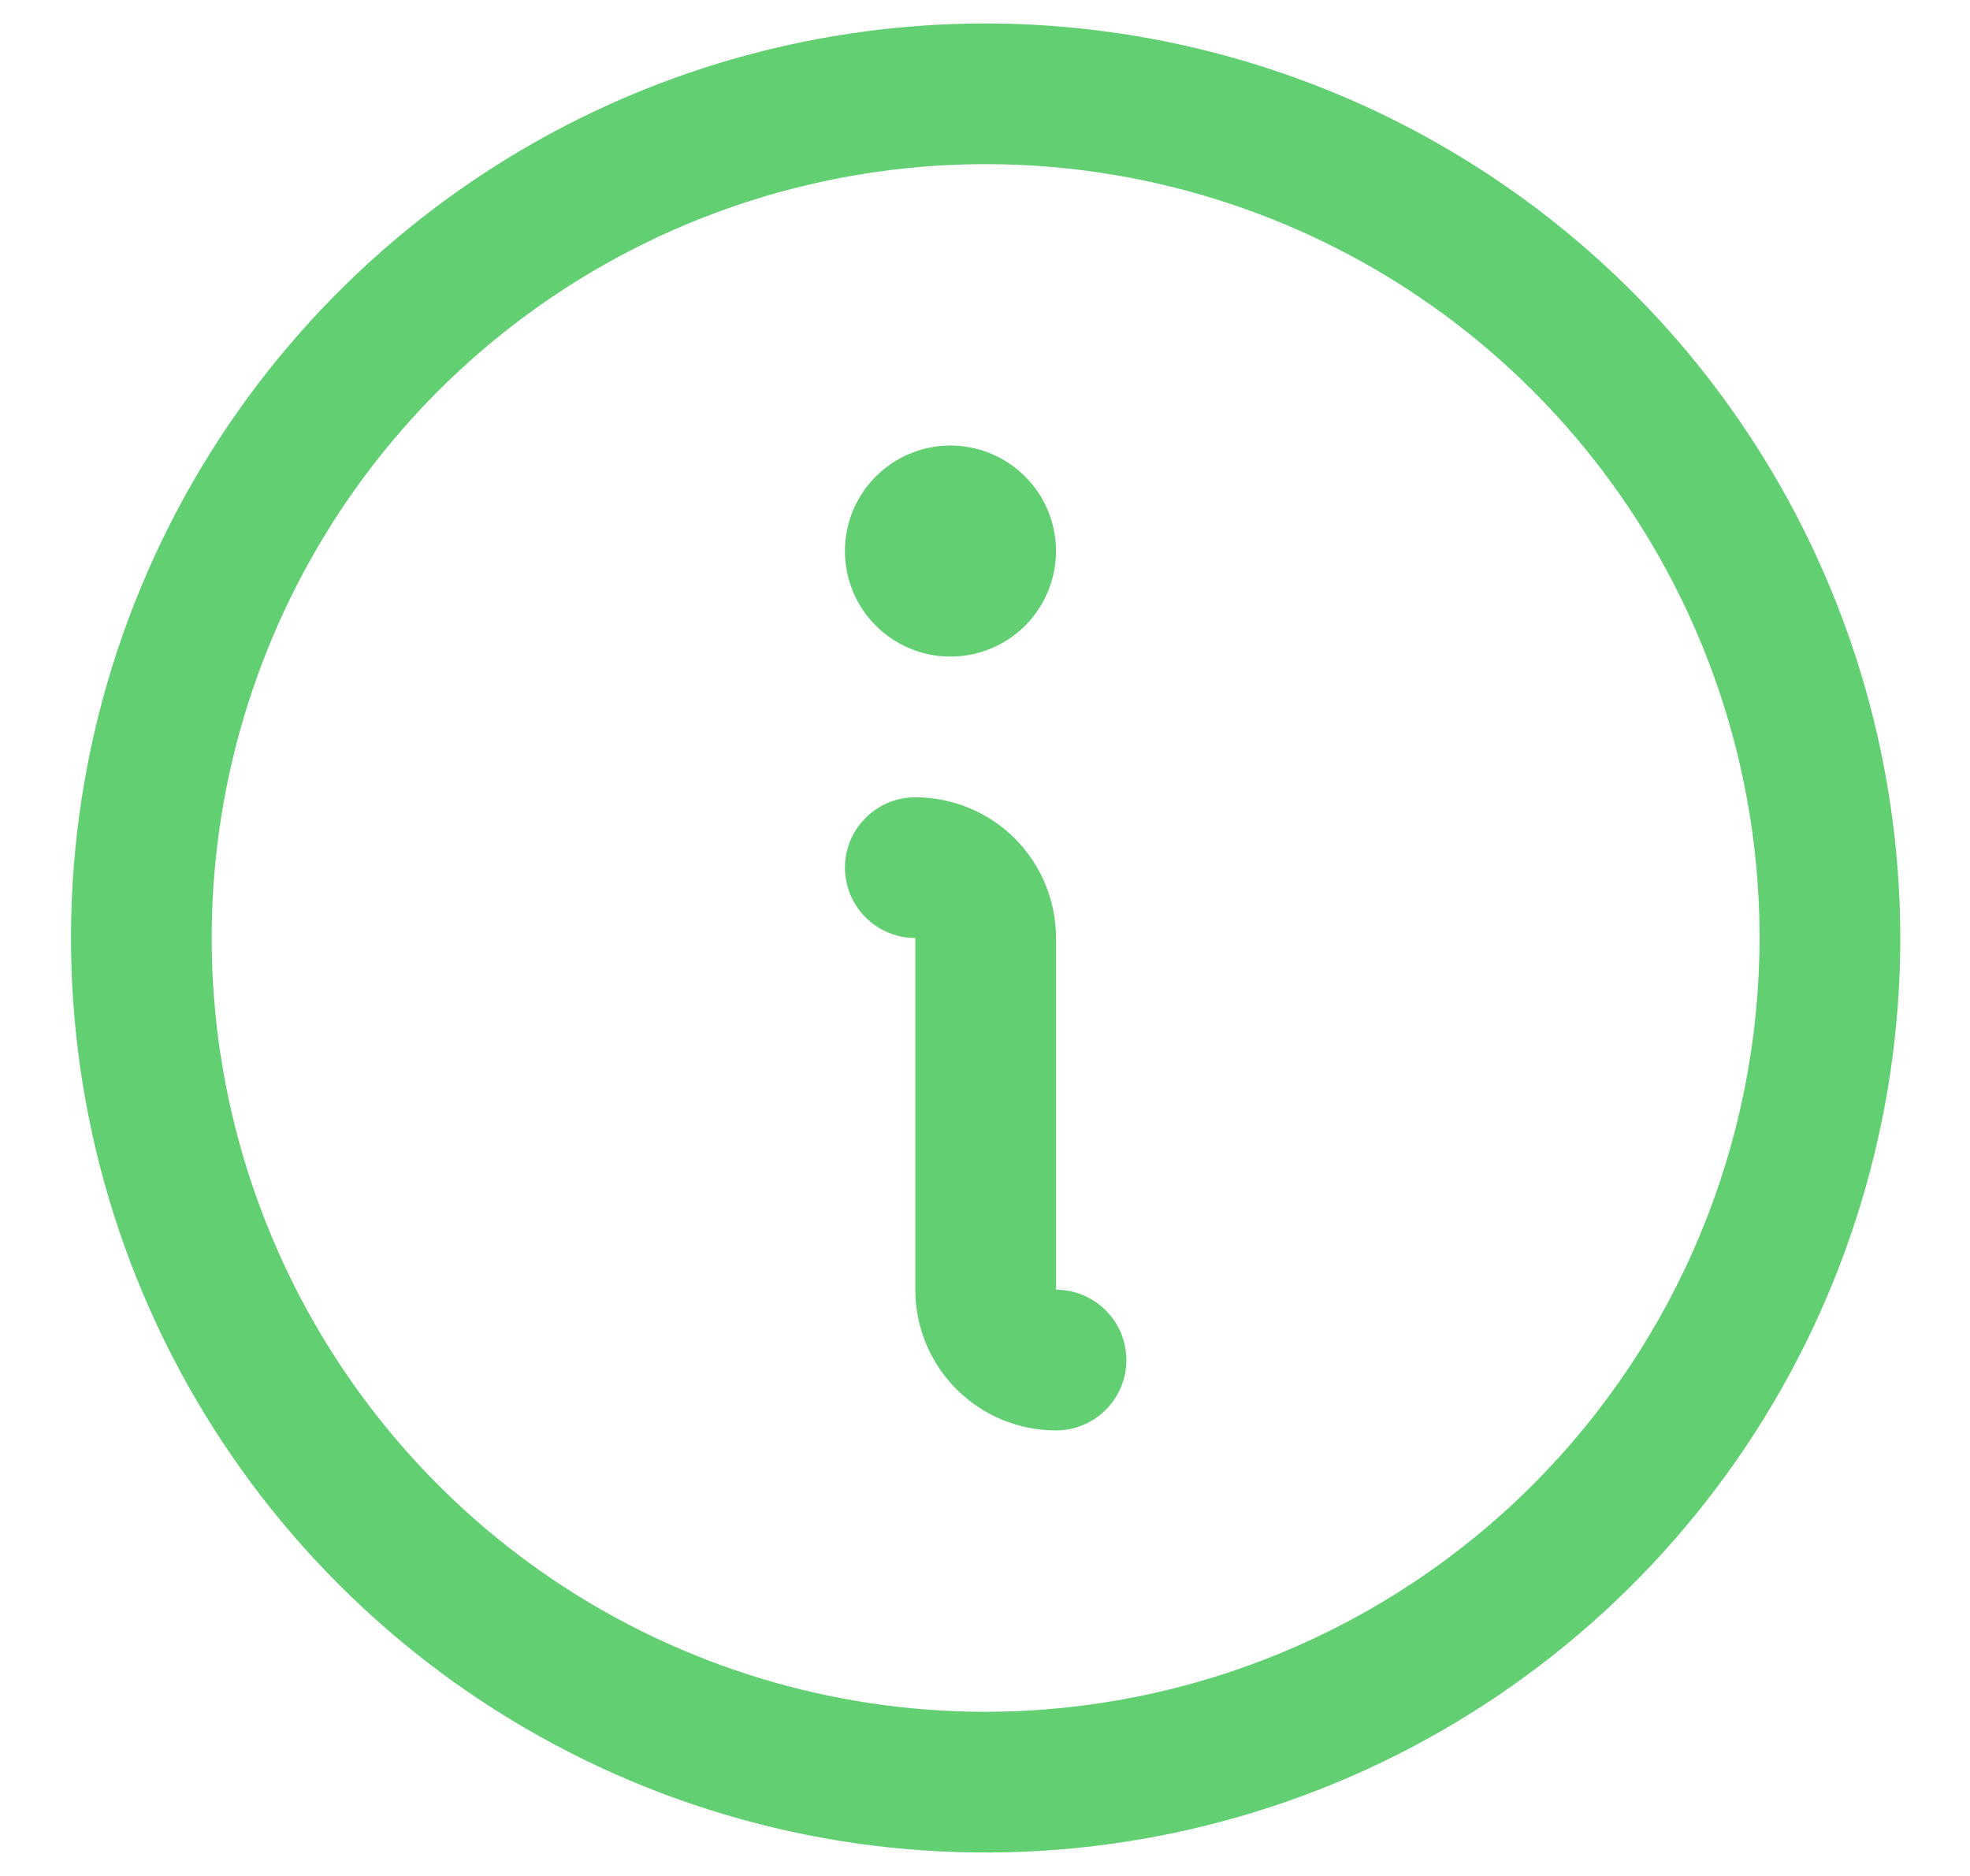 <svg width="21" height="20" viewBox="0 0 21 20" fill="none" xmlns="http://www.w3.org/2000/svg">
<path d="M10.507 0.25C8.578 0.25 6.693 0.822 5.09 1.893C3.487 2.965 2.237 4.487 1.499 6.269C0.761 8.05 0.568 10.011 0.944 11.902C1.32 13.793 2.249 15.531 3.613 16.894C4.976 18.258 6.713 19.186 8.605 19.563C10.496 19.939 12.456 19.746 14.238 19.008C16.02 18.27 17.542 17.02 18.614 15.417C19.685 13.813 20.257 11.928 20.257 10C20.254 7.415 19.226 4.937 17.398 3.109C15.57 1.281 13.092 0.253 10.507 0.25ZM10.507 18.25C8.875 18.25 7.28 17.766 5.923 16.86C4.567 15.953 3.509 14.665 2.885 13.157C2.26 11.65 2.097 9.991 2.415 8.39C2.734 6.79 3.519 5.32 4.673 4.166C5.827 3.013 7.297 2.227 8.897 1.909C10.498 1.59 12.156 1.754 13.664 2.378C15.171 3.002 16.46 4.06 17.366 5.417C18.273 6.773 18.757 8.368 18.757 10C18.754 12.187 17.884 14.284 16.338 15.831C14.791 17.378 12.694 18.247 10.507 18.25ZM12.007 14.5C12.007 14.699 11.928 14.89 11.787 15.03C11.646 15.171 11.456 15.25 11.257 15.25C10.859 15.25 10.477 15.092 10.196 14.811C9.915 14.529 9.757 14.148 9.757 13.75V10C9.558 10 9.367 9.921 9.227 9.78C9.086 9.64 9.007 9.449 9.007 9.25C9.007 9.051 9.086 8.86 9.227 8.72C9.367 8.579 9.558 8.5 9.757 8.5C10.155 8.5 10.536 8.658 10.818 8.939C11.099 9.221 11.257 9.602 11.257 10V13.75C11.456 13.75 11.646 13.829 11.787 13.97C11.928 14.11 12.007 14.301 12.007 14.5ZM9.007 5.875C9.007 5.652 9.073 5.435 9.196 5.25C9.32 5.065 9.496 4.921 9.701 4.836C9.907 4.75 10.133 4.728 10.351 4.772C10.569 4.815 10.77 4.922 10.927 5.08C11.085 5.237 11.192 5.437 11.235 5.656C11.279 5.874 11.256 6.1 11.171 6.306C11.086 6.511 10.942 6.687 10.757 6.81C10.572 6.934 10.354 7 10.132 7C9.833 7 9.547 6.881 9.336 6.67C9.125 6.46 9.007 6.173 9.007 5.875Z" fill="#62CF73"/>
</svg>
